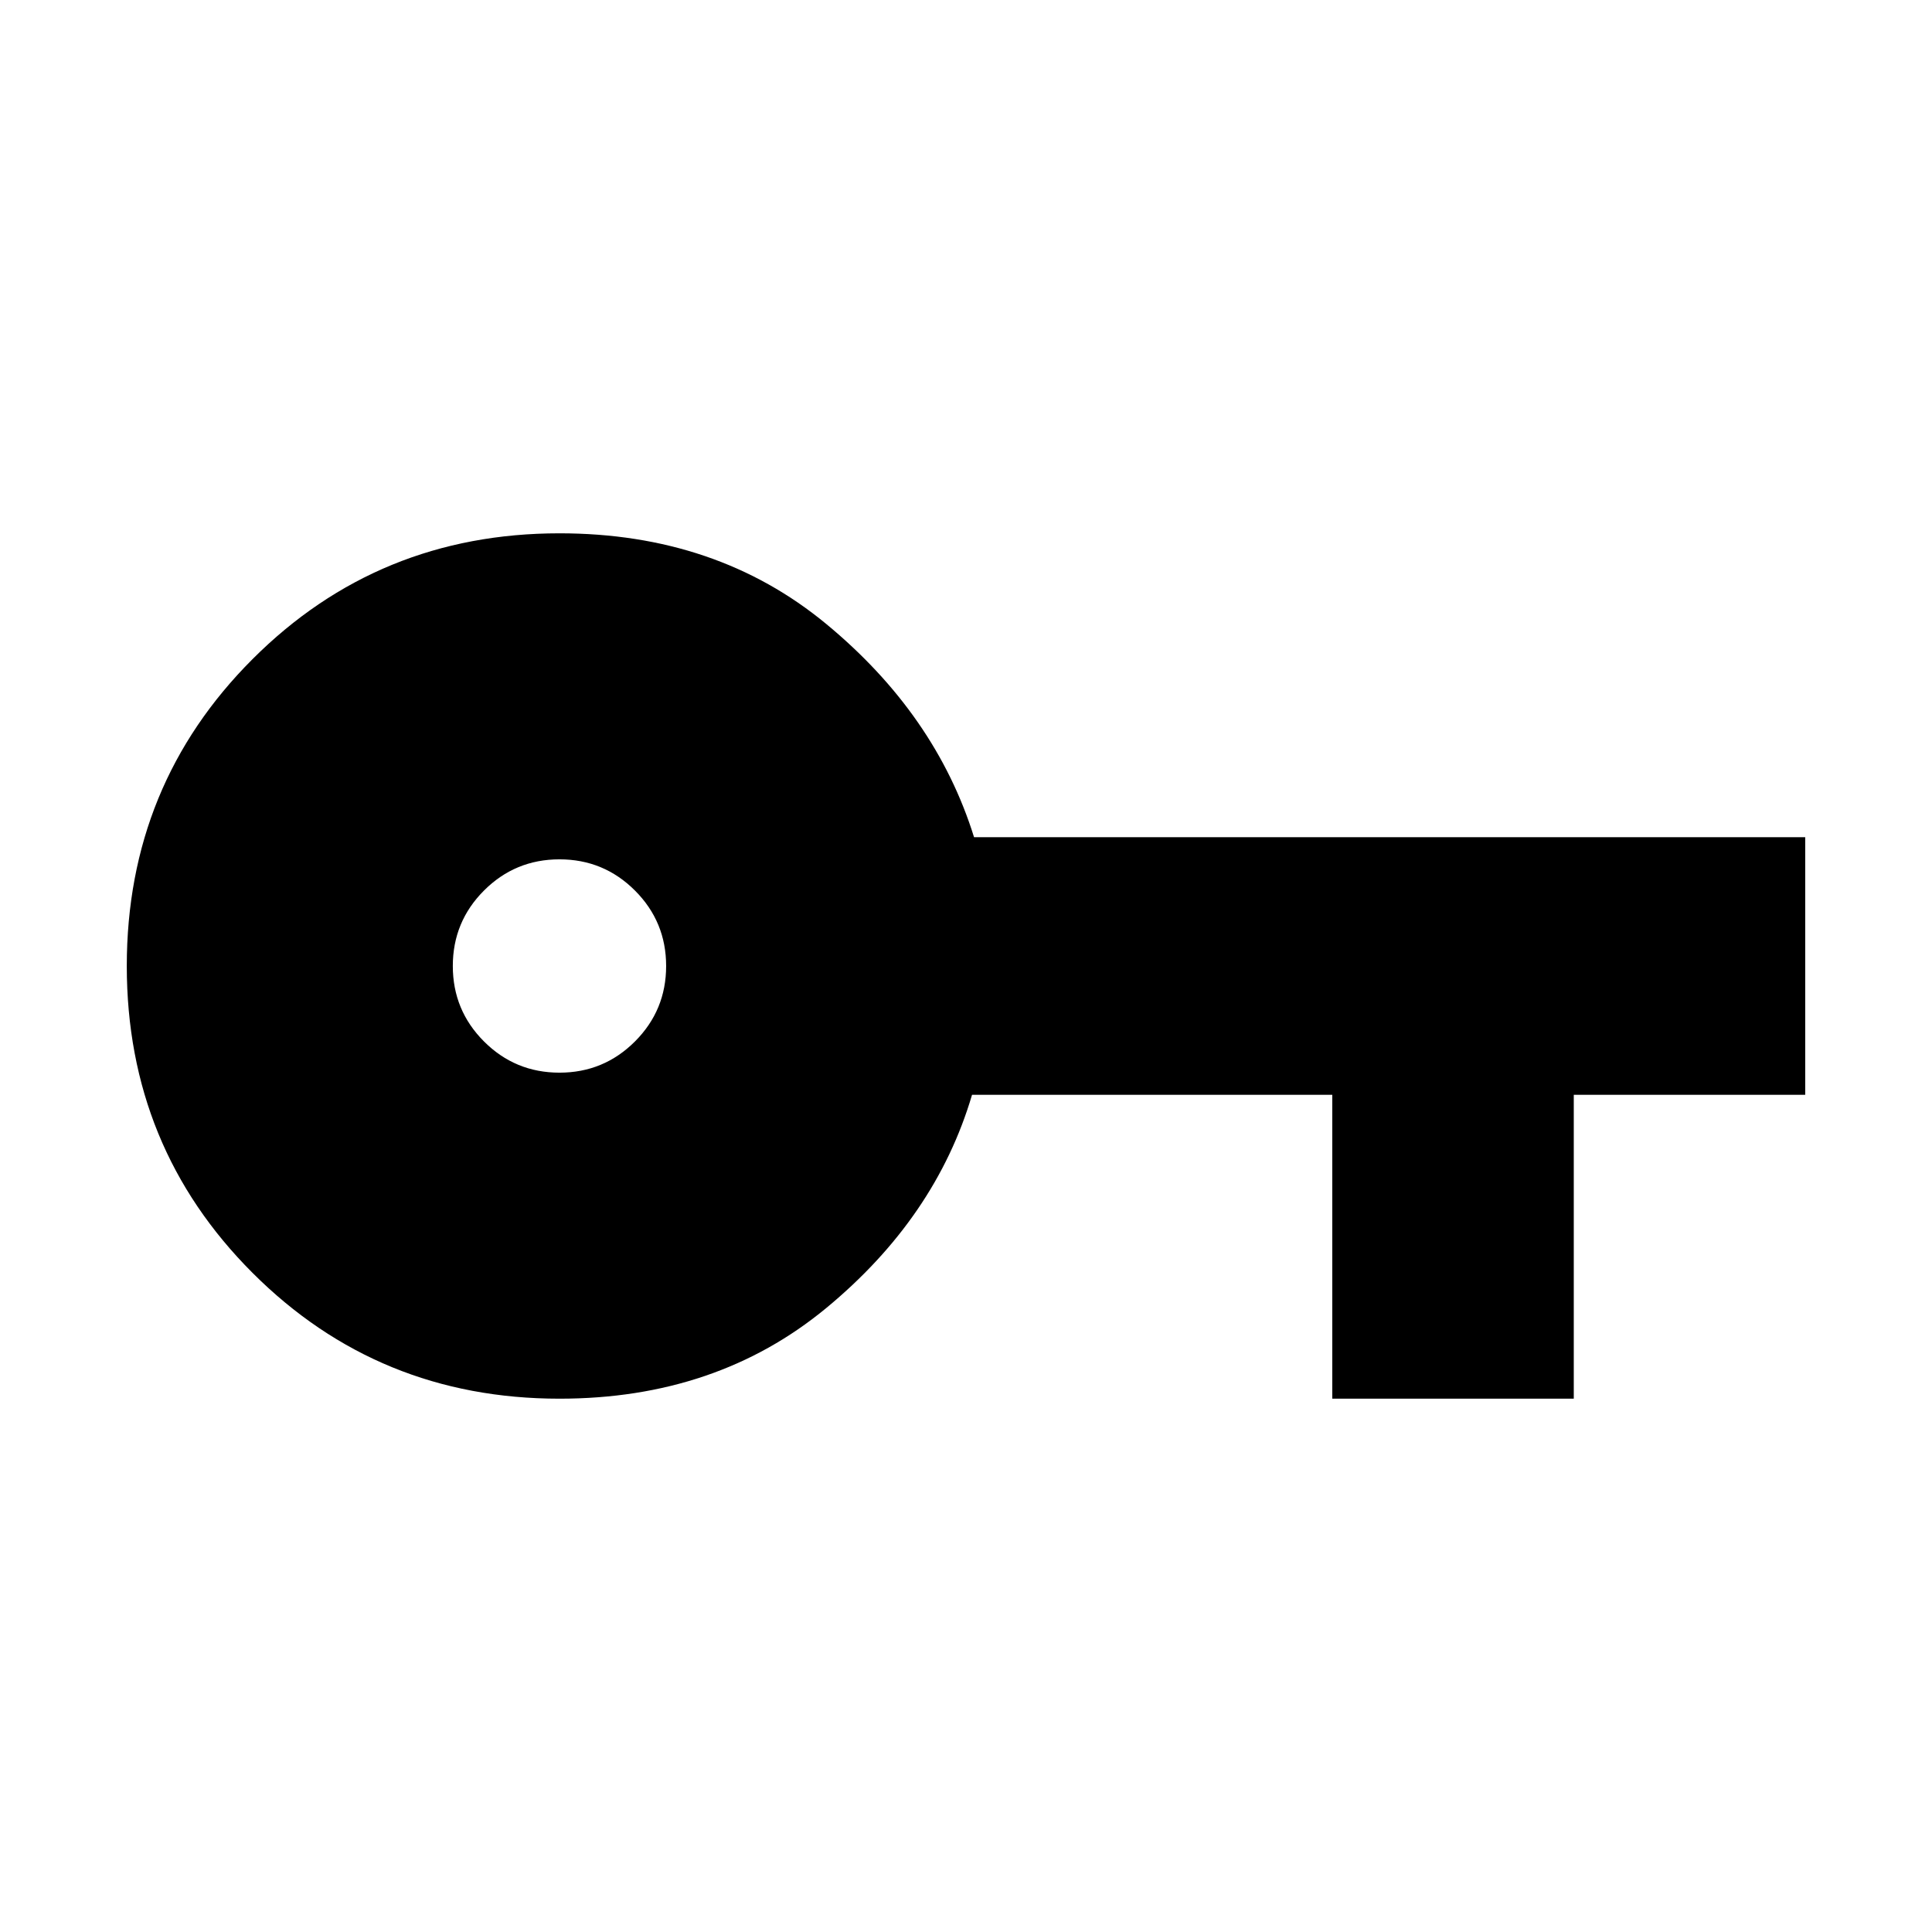 <svg xmlns="http://www.w3.org/2000/svg" height="48" width="48"><path d="M13.9 34.75q-4.5 0-7.625-3.125T3.15 24q0-4.5 3.125-7.625T13.9 13.25q3.9 0 6.625 2.25t3.675 5.3h20.65v6.4H39.1v7.55h-6V27.2h-8.95q-.9 3.05-3.625 5.3T13.9 34.75Zm0-8.1q1.1 0 1.875-.775.775-.775.775-1.875t-.775-1.875Q15 21.35 13.9 21.35t-1.875.775Q11.25 22.9 11.25 24t.775 1.875q.775.775 1.875.775Z"/></svg>
